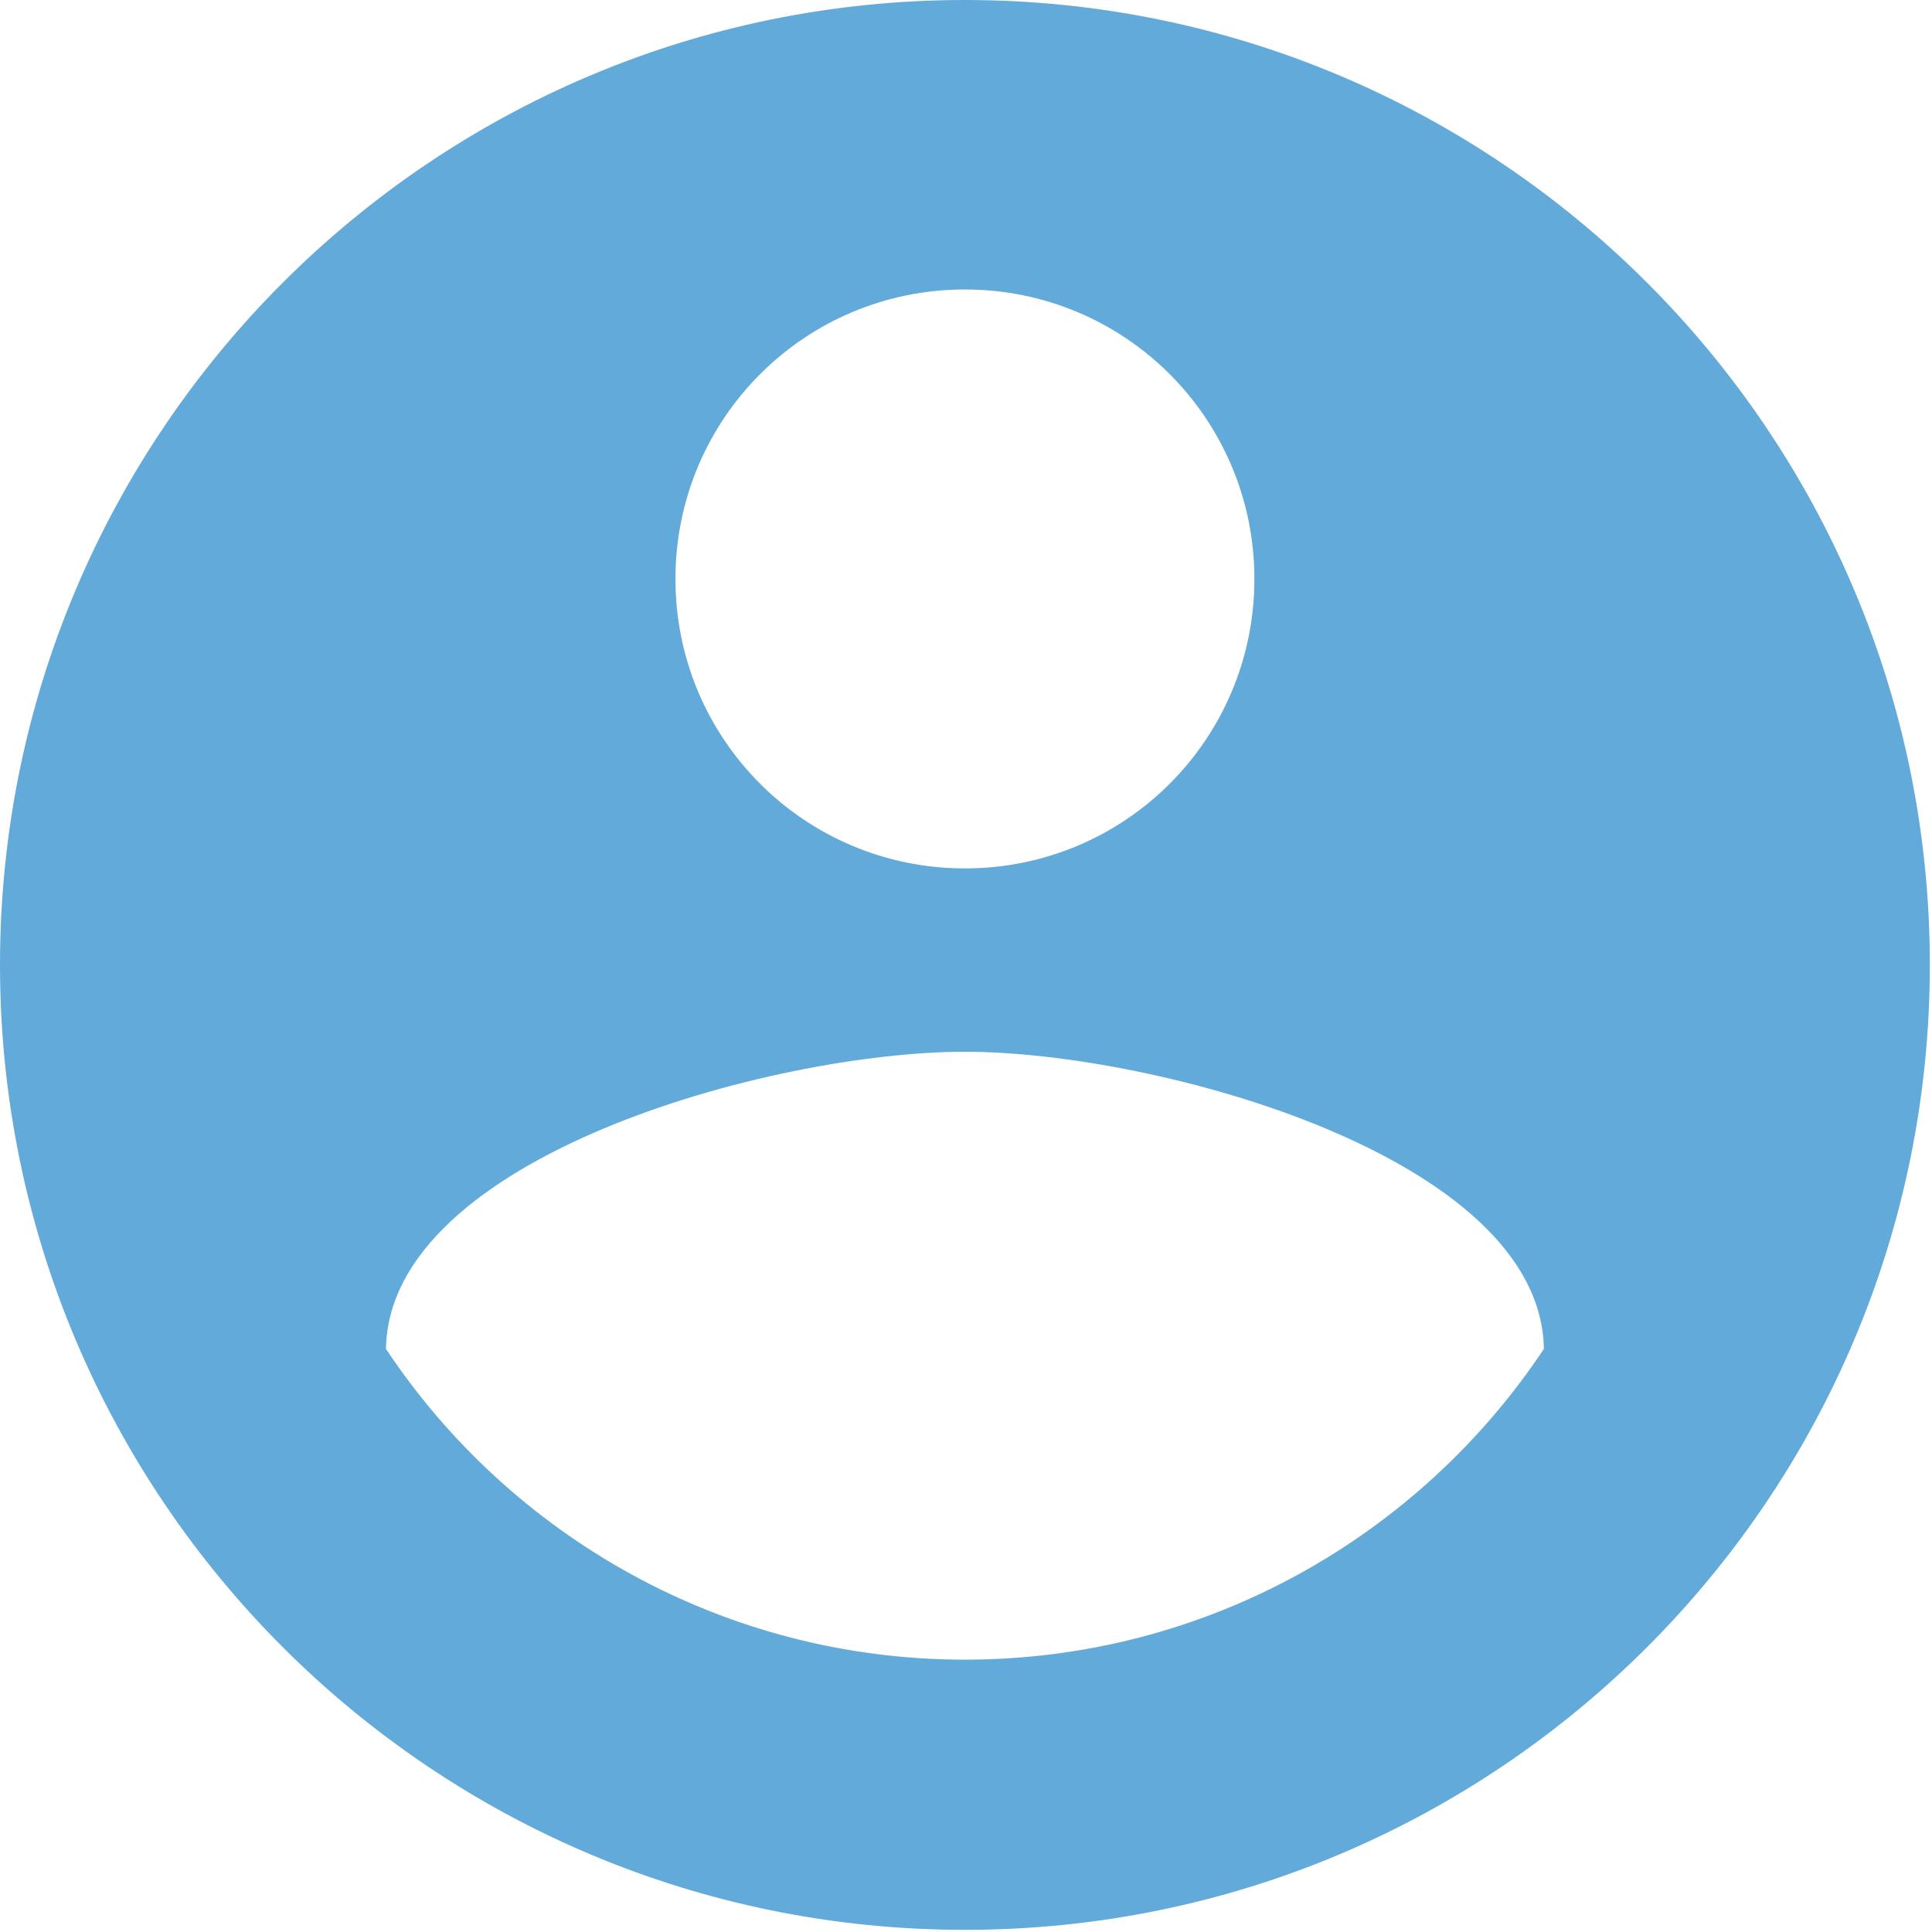 <svg width="108" height="108" viewBox="0 0 108 108" fill="none" xmlns="http://www.w3.org/2000/svg">
<path d="M53.939 0C24.165 0 0 24.165 0 53.939C0 83.714 24.165 107.879 53.939 107.879C83.714 107.879 107.879 83.714 107.879 53.939C107.879 24.165 83.714 0 53.939 0ZM53.939 16.182C62.893 16.182 70.121 23.41 70.121 32.364C70.121 41.318 62.893 48.545 53.939 48.545C44.985 48.545 37.758 41.318 37.758 32.364C37.758 23.41 44.985 16.182 53.939 16.182ZM53.939 92.776C40.455 92.776 28.534 85.871 21.576 75.407C21.738 64.673 43.151 58.794 53.939 58.794C64.673 58.794 86.141 64.673 86.303 75.407C79.345 85.871 67.424 92.776 53.939 92.776Z" fill="#62AADA"/>
</svg>
